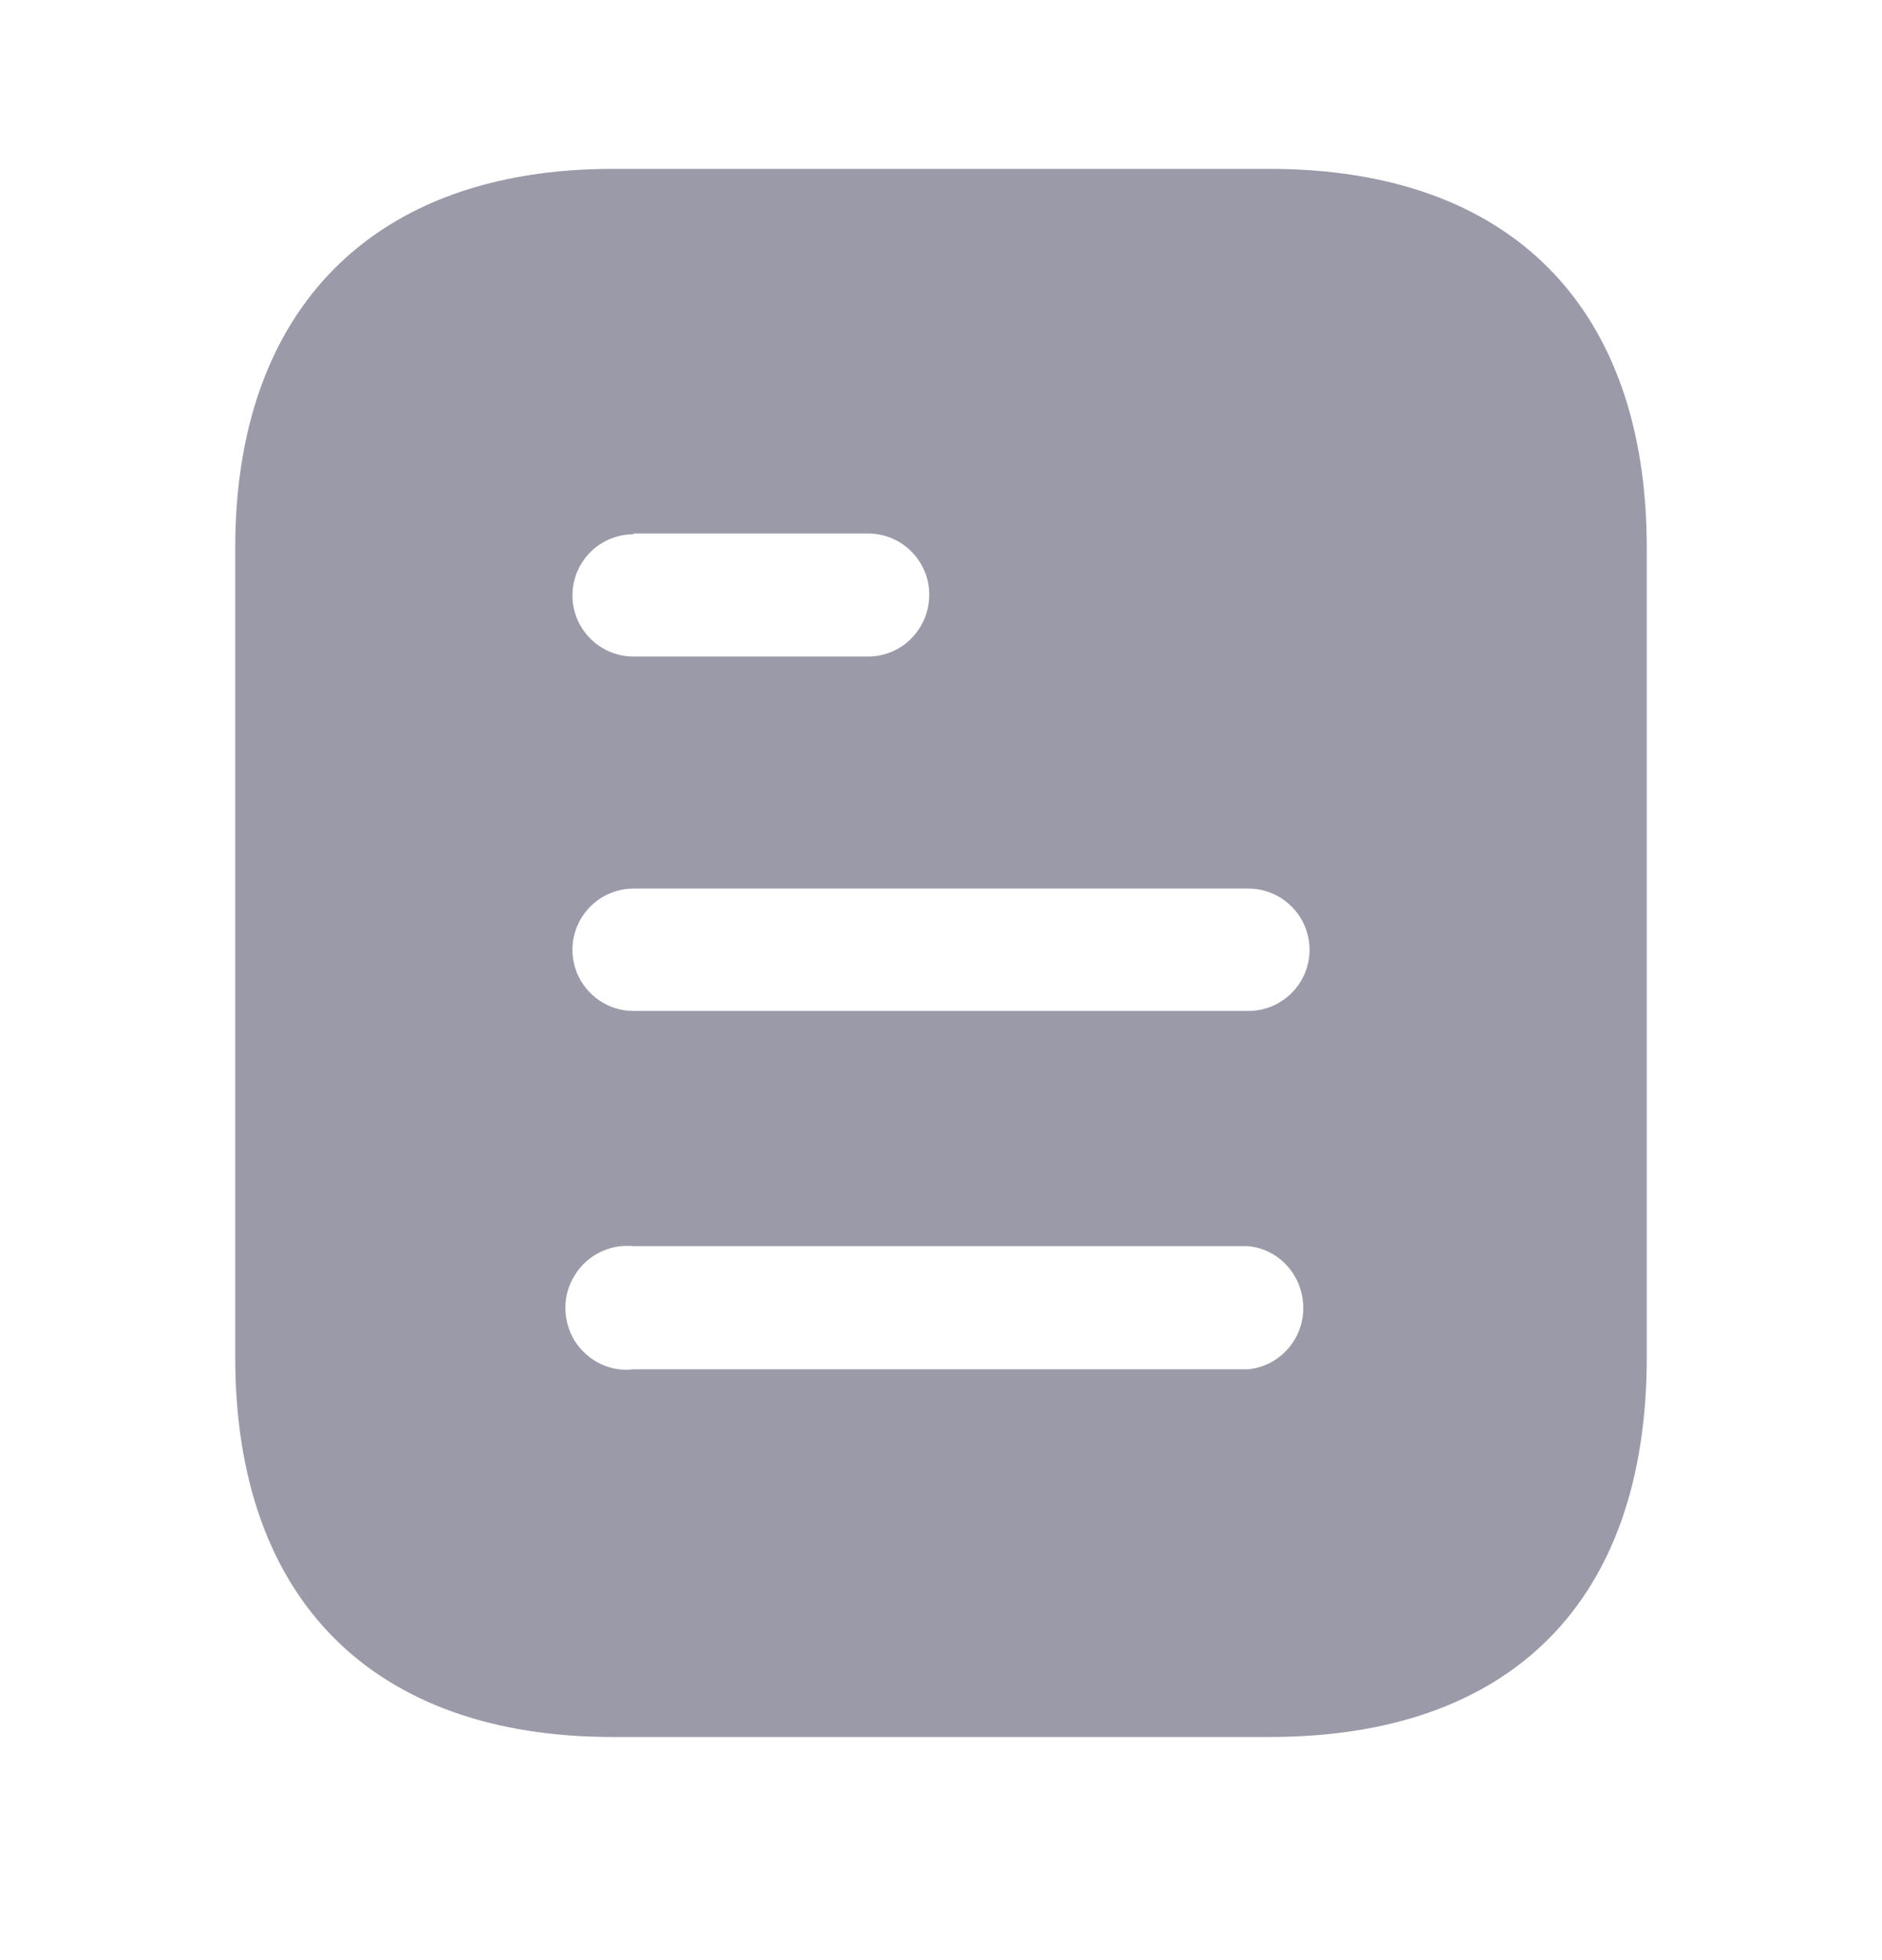 <svg width="24" height="25" viewBox="0 0 24 25" fill="none" xmlns="http://www.w3.org/2000/svg">
<g id="Iconly/Bold/Document" opacity="0.4">
<g id="Document">
<path id="Document_2" fill-rule="evenodd" clip-rule="evenodd" d="M7.81 2.154H16.191C19.28 2.154 21 3.934 21 6.984V17.314C21 20.414 19.28 22.154 16.191 22.154H7.81C4.77 22.154 3 20.414 3 17.314V6.984C3 3.934 4.77 2.154 7.81 2.154ZM8.08 6.814V6.804H11.069C11.5 6.804 11.85 7.154 11.85 7.583C11.85 8.024 11.5 8.374 11.069 8.374H8.08C7.649 8.374 7.3 8.024 7.3 7.594C7.3 7.164 7.649 6.814 8.08 6.814ZM8.08 12.894H15.92C16.35 12.894 16.7 12.544 16.7 12.114C16.7 11.684 16.35 11.333 15.92 11.333H8.08C7.649 11.333 7.3 11.684 7.3 12.114C7.3 12.544 7.649 12.894 8.08 12.894ZM8.08 17.464H15.92C16.319 17.424 16.62 17.083 16.62 16.684C16.62 16.274 16.319 15.934 15.92 15.894H8.08C7.78 15.864 7.49 16.004 7.33 16.264C7.17 16.514 7.17 16.844 7.33 17.104C7.49 17.354 7.78 17.504 8.08 17.464Z" fill="#030229"/>
</g>
</g>
</svg>
